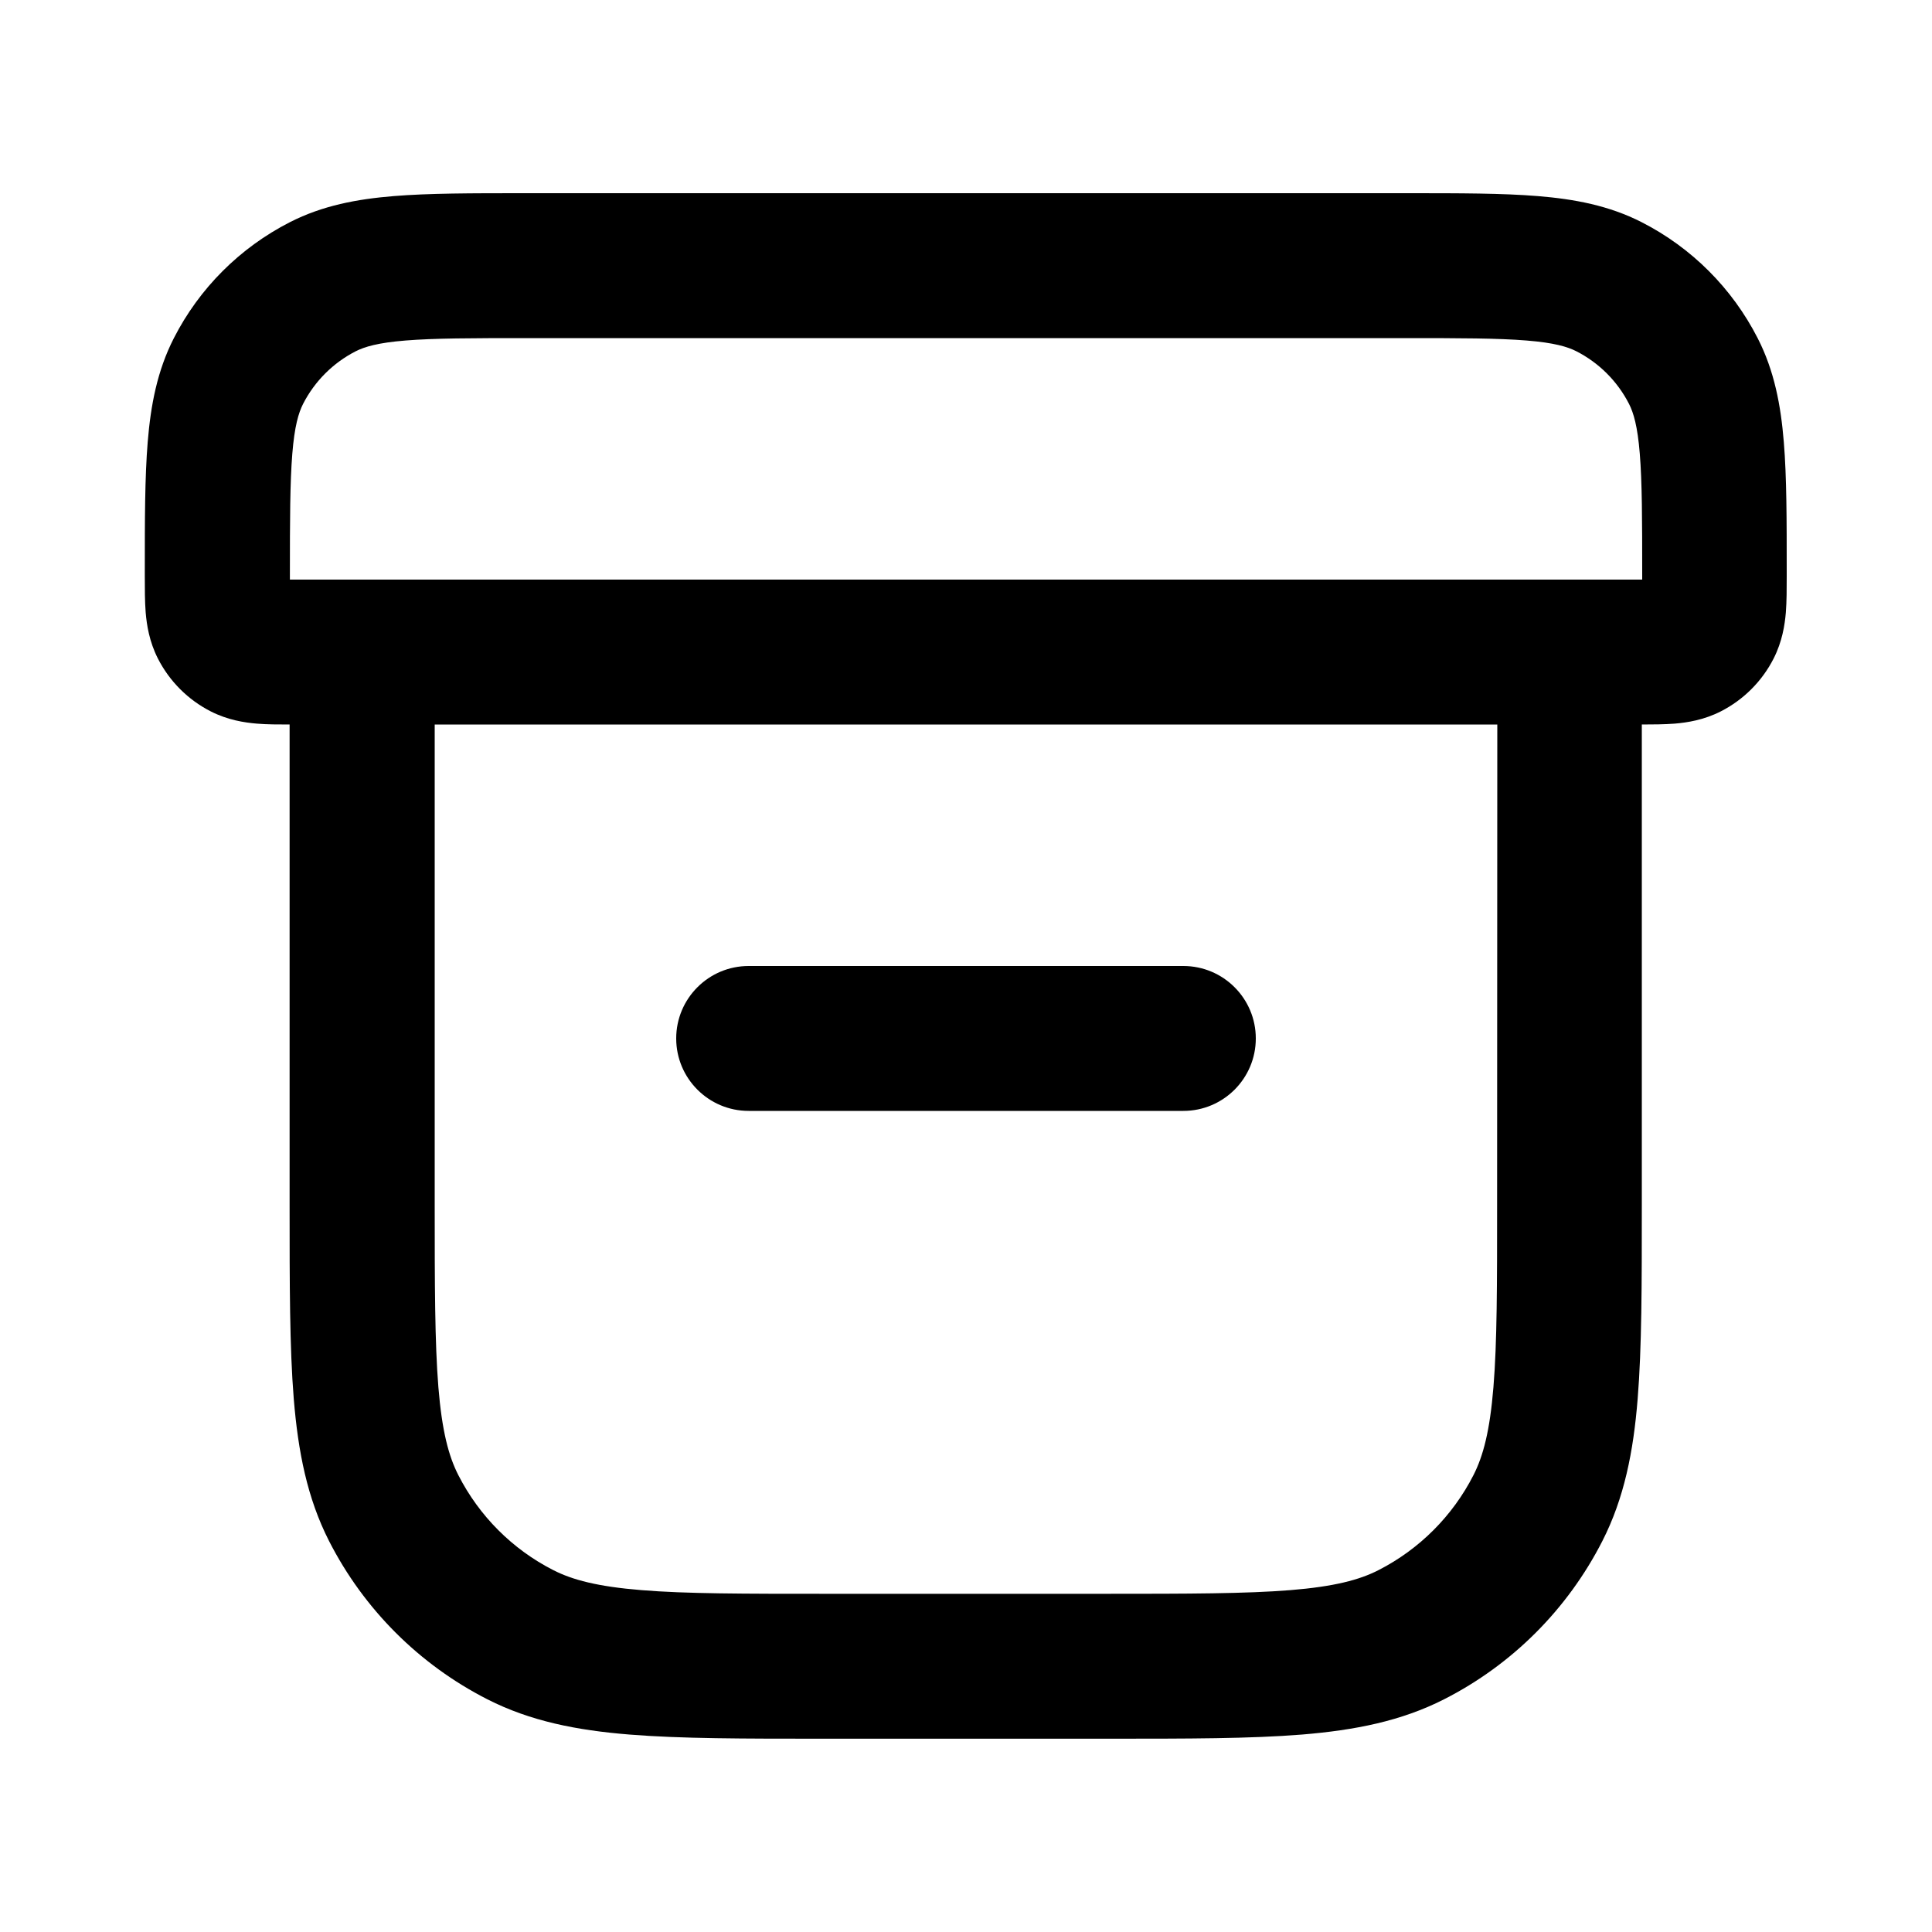<svg fill="none" height="20" viewBox="0 0 20 20" width="20" xmlns="http://www.w3.org/2000/svg"><g fill="currentColor"><path d="m7 10.75c0-.414.336-.75.75-.75h4.5c.414 0 .75.336.75.75s-.336.75-.75.75h-4.5c-.414 0-.75-.336-.75-.75z"/><path clip-rule="evenodd" d="m14.58 2h-9.161c-.534-0-.98-0-1.344.03-.38.031-.737.098-1.074.27-.517.264-.938.684-1.202 1.202-.172.337-.239.694-.27 1.074-.03.364-.03.81-.03 1.344v.051c-0.0.122-0.0.255.009.369.011.13.037.301.127.478.12.235.311.426.546.546.177.09.348.116.478.127.105.009.226.009.339.009v4.982c-0.0.813-0 1.468.043 1.999.045.547.139 1.027.365 1.471.36.706.933 1.279 1.639 1.639.444.226.924.321 1.471.365.531.043 1.186.043 1.999.043h2.964c.813 0 1.468 0 1.999-.043.547-.045 1.027-.139 1.471-.365.706-.359 1.279-.933 1.639-1.639.226-.444.321-.924.365-1.471.043-.531.043-1.187.043-1.999v-4.982c.114-0.0.234-.001.34-.009.13-.011.301-.037.478-.127.235-.12.426-.311.546-.546.09-.177.116-.348.127-.478.009-.115.009-.247.009-.369v-.051c0-.534 0-.98-.03-1.344-.031-.38-.098-.737-.27-1.074-.264-.517-.684-.938-1.202-1.202-.337-.172-.694-.239-1.074-.27-.364-.03-.81-.03-1.344-.03zm.92 5.5h-11v4.95c0 .853.001 1.447.038 1.909.037.454.106.715.207.912.216.423.56.768.983.983.198.101.458.17.912.207.463.038 1.057.038 1.909.038h2.9c.853 0 1.447-.001 1.909-.038.454-.037.715-.106.912-.207.423-.216.767-.56.983-.983.101-.198.17-.458.207-.912.038-.463.038-1.057.038-1.909zm1.5-1.5v-.05c0-.572-.001-.957-.025-1.253-.023-.287-.065-.424-.111-.515-.12-.235-.311-.426-.546-.546-.091-.046-.228-.088-.515-.111-.296-.024-.68-.025-1.252-.025h-9.1c-.572 0-.957.001-1.253.025-.287.023-.424.065-.515.111-.235.12-.426.311-.546.546-.046.091-.088.228-.111.515-.024.296-.025.68-.025 1.253l0.0.05z" fill-rule="evenodd"/></g></svg>
